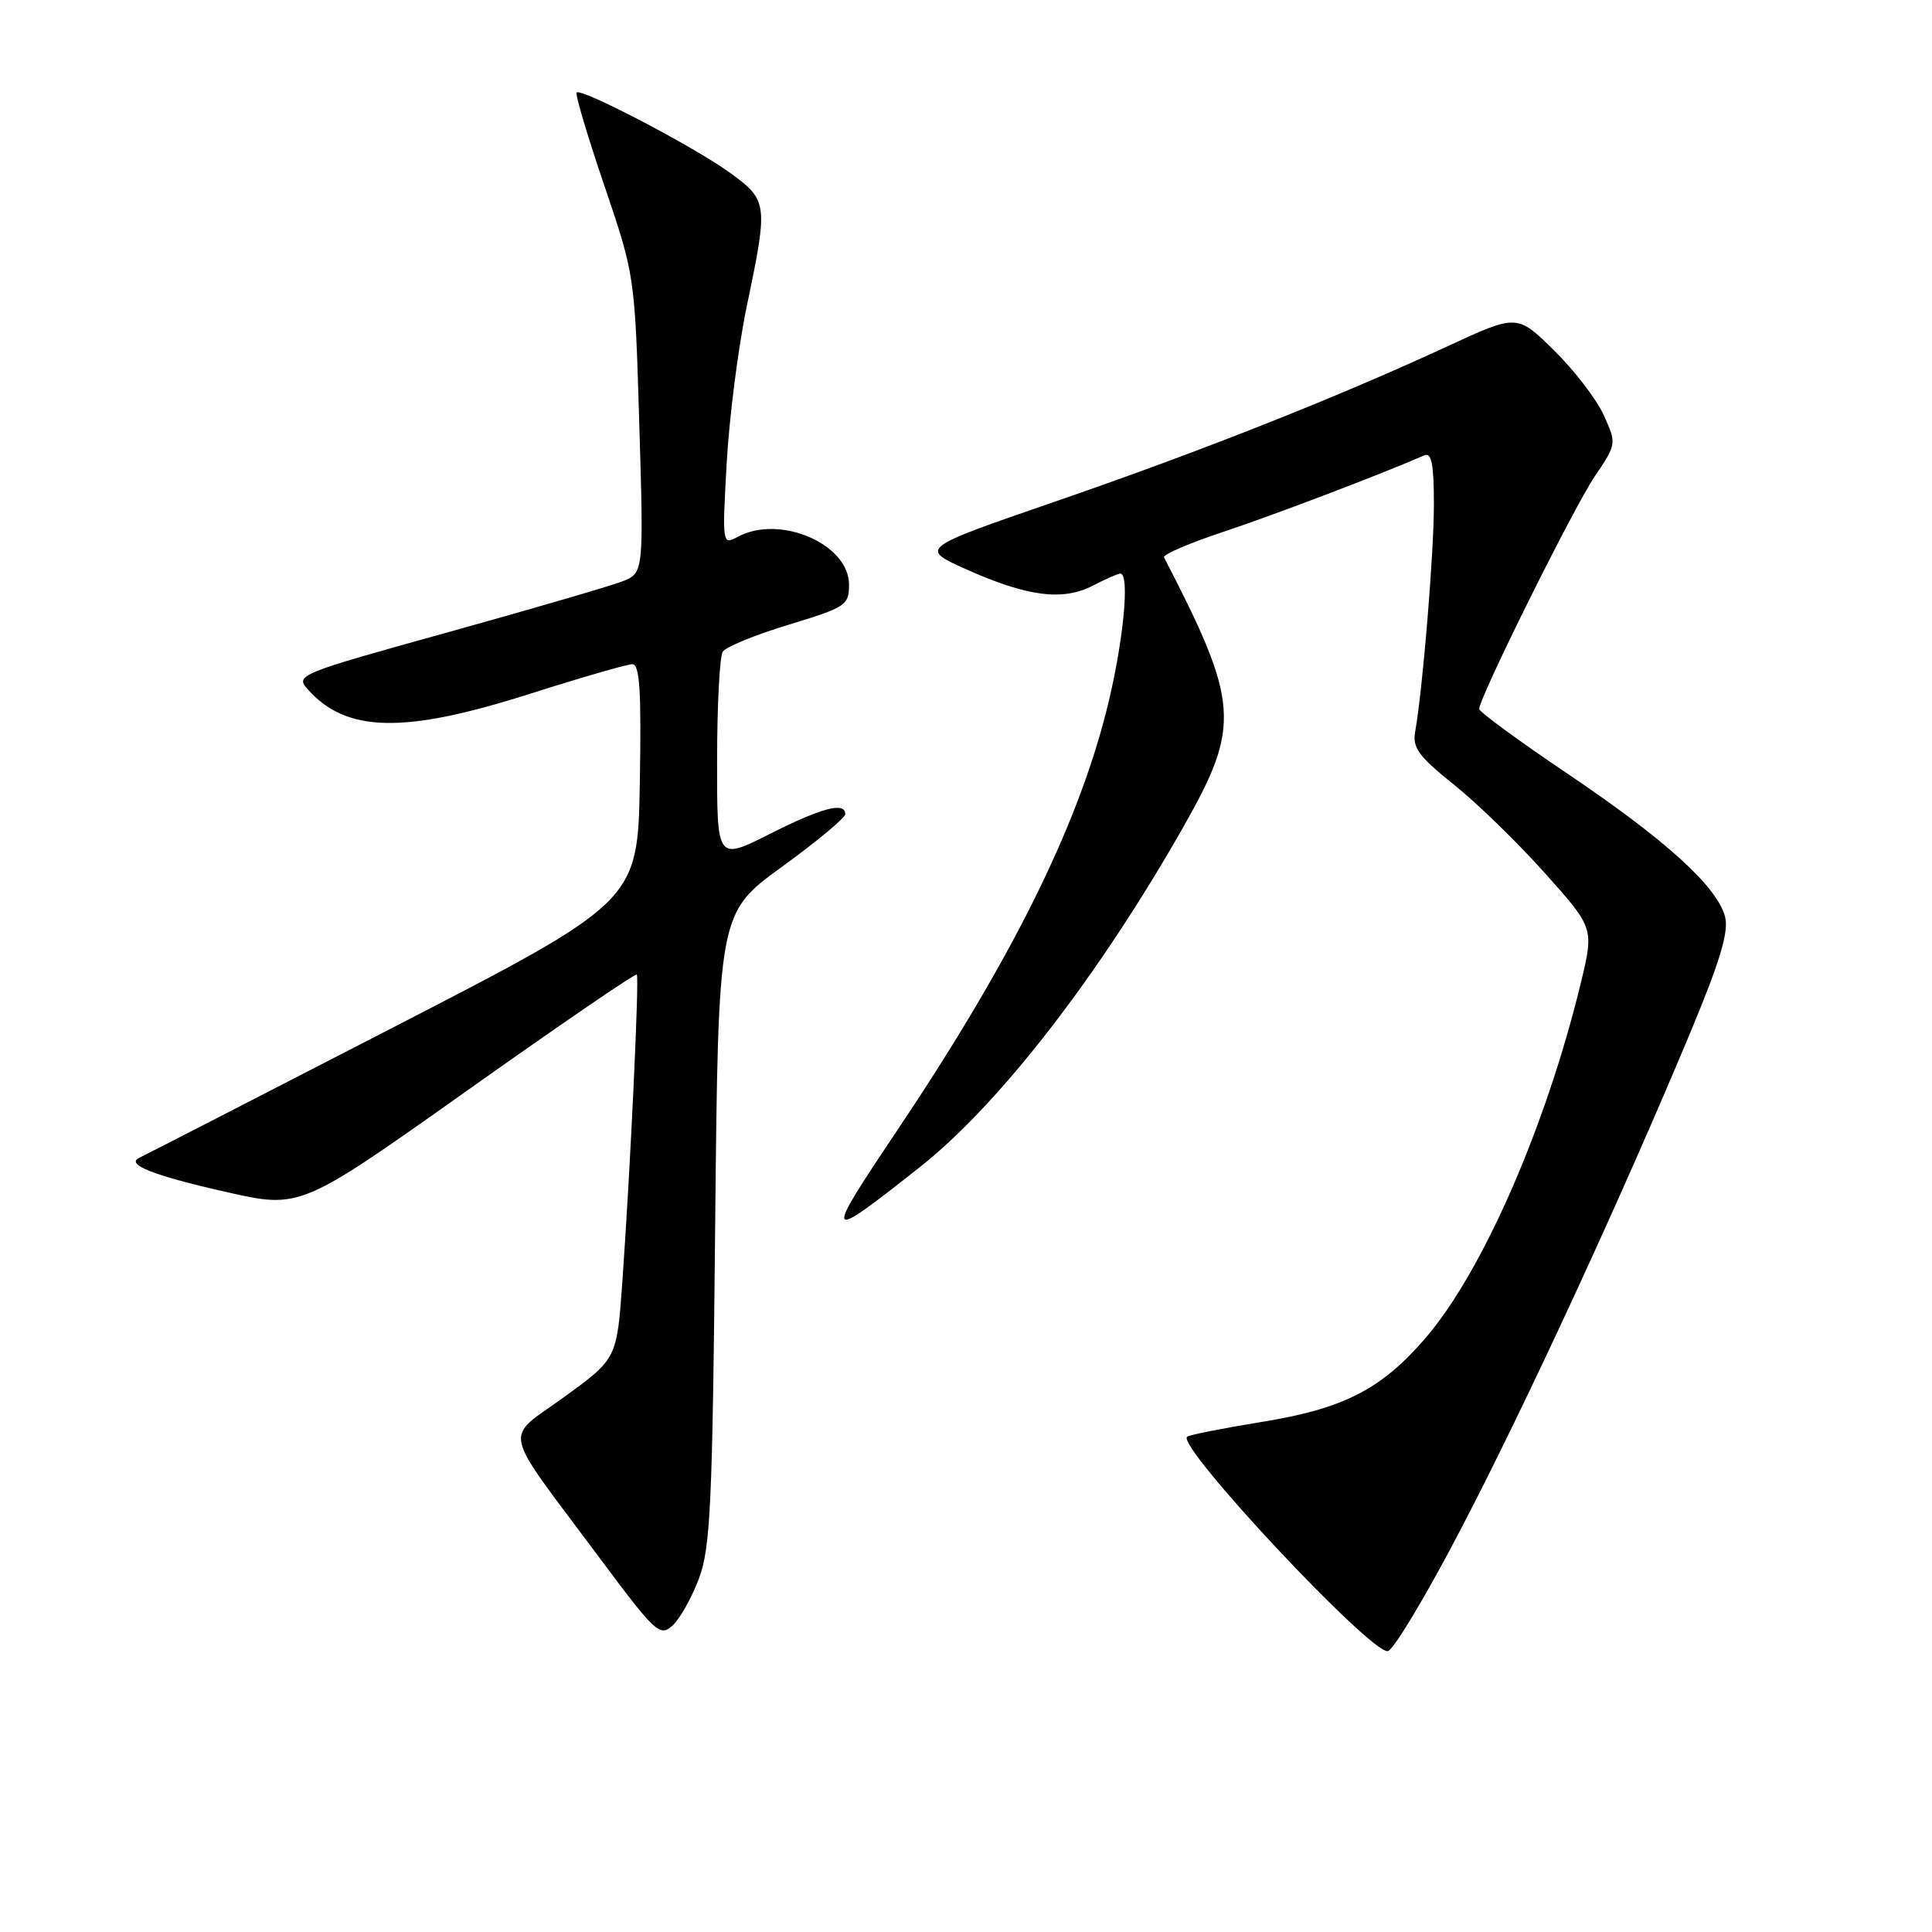<?xml version="1.0" encoding="UTF-8" standalone="no"?>
<!DOCTYPE svg PUBLIC "-//W3C//DTD SVG 1.1//EN" "http://www.w3.org/Graphics/SVG/1.1/DTD/svg11.dtd" >
<svg xmlns="http://www.w3.org/2000/svg" xmlns:xlink="http://www.w3.org/1999/xlink" version="1.1" viewBox="0 0 256 256">
 <g >
 <path fill="currentColor"
d=" M 193.63 202.50 C 202.26 185.94 214.78 158.83 223.97 136.83 C 227.88 127.46 229.09 123.48 228.59 121.52 C 227.59 117.53 220.79 111.34 207.75 102.55 C 201.29 98.20 196.00 94.32 196.00 93.94 C 196.00 92.45 208.50 67.28 211.29 63.16 C 214.21 58.83 214.22 58.81 212.51 55.02 C 211.57 52.93 208.60 49.06 205.91 46.42 C 201.03 41.61 201.03 41.61 191.77 45.90 C 177.10 52.69 158.95 59.87 139.67 66.51 C 121.84 72.66 121.84 72.66 128.04 75.44 C 136.09 79.05 140.82 79.66 144.79 77.61 C 146.50 76.72 148.15 76.00 148.45 76.00 C 149.77 76.00 148.81 85.50 146.61 94.18 C 142.61 109.94 133.90 127.40 118.78 149.94 C 109.04 164.47 109.18 164.69 121.82 154.70 C 132.40 146.36 145.63 129.26 156.87 109.45 C 164.43 96.11 164.21 93.13 154.24 73.85 C 154.05 73.49 157.63 71.95 162.19 70.44 C 168.95 68.19 182.66 62.97 188.75 60.33 C 189.68 59.92 190.00 61.56 190.00 66.79 C 190.00 73.35 188.51 91.43 187.51 97.00 C 187.14 99.07 188.02 100.26 192.57 103.90 C 195.60 106.31 201.04 111.59 204.65 115.63 C 211.22 122.97 211.22 122.97 209.47 130.24 C 204.86 149.26 196.47 168.46 188.92 177.26 C 183.03 184.11 178.05 186.66 167.09 188.43 C 161.94 189.27 157.53 190.14 157.29 190.38 C 155.94 191.72 181.70 219.21 183.90 218.78 C 184.67 218.62 189.05 211.30 193.63 202.50 Z  M 92.62 209.15 C 94.14 205.08 94.41 199.29 94.76 162.75 C 95.17 120.99 95.17 120.99 103.58 114.88 C 108.21 111.52 112.00 108.37 112.00 107.88 C 112.00 106.21 108.93 107.01 101.98 110.51 C 95.00 114.03 95.00 114.03 95.02 100.76 C 95.02 93.47 95.36 86.98 95.77 86.35 C 96.17 85.72 100.10 84.11 104.50 82.78 C 112.09 80.47 112.50 80.20 112.50 77.46 C 112.50 72.09 103.34 68.14 97.78 71.12 C 95.70 72.23 95.69 72.17 96.29 61.37 C 96.62 55.39 97.81 46.06 98.94 40.64 C 101.80 26.96 101.75 26.56 96.75 22.91 C 92.12 19.53 77.03 11.63 76.41 12.26 C 76.19 12.47 77.84 18.01 80.07 24.57 C 84.12 36.50 84.12 36.50 84.71 56.22 C 85.30 75.94 85.30 75.94 82.40 77.06 C 80.80 77.67 70.40 80.71 59.28 83.80 C 39.53 89.28 39.10 89.46 40.78 91.34 C 45.89 97.08 53.48 97.25 70.00 92.00 C 76.88 89.81 83.07 88.02 83.78 88.01 C 84.77 88.00 84.99 91.49 84.78 103.72 C 84.50 119.44 84.50 119.44 52.00 136.19 C 34.12 145.40 19.05 153.14 18.50 153.39 C 16.55 154.28 20.24 155.74 29.99 157.95 C 39.81 160.17 39.81 160.17 61.95 144.47 C 74.13 135.83 84.22 128.93 84.38 129.13 C 84.72 129.56 83.53 154.82 82.47 169.76 C 81.74 180.03 81.74 180.03 74.80 185.08 C 66.70 190.96 66.21 188.65 79.32 206.26 C 86.84 216.36 87.43 216.92 89.10 215.41 C 90.08 214.52 91.66 211.71 92.62 209.15 Z "/>
</g>
</svg>